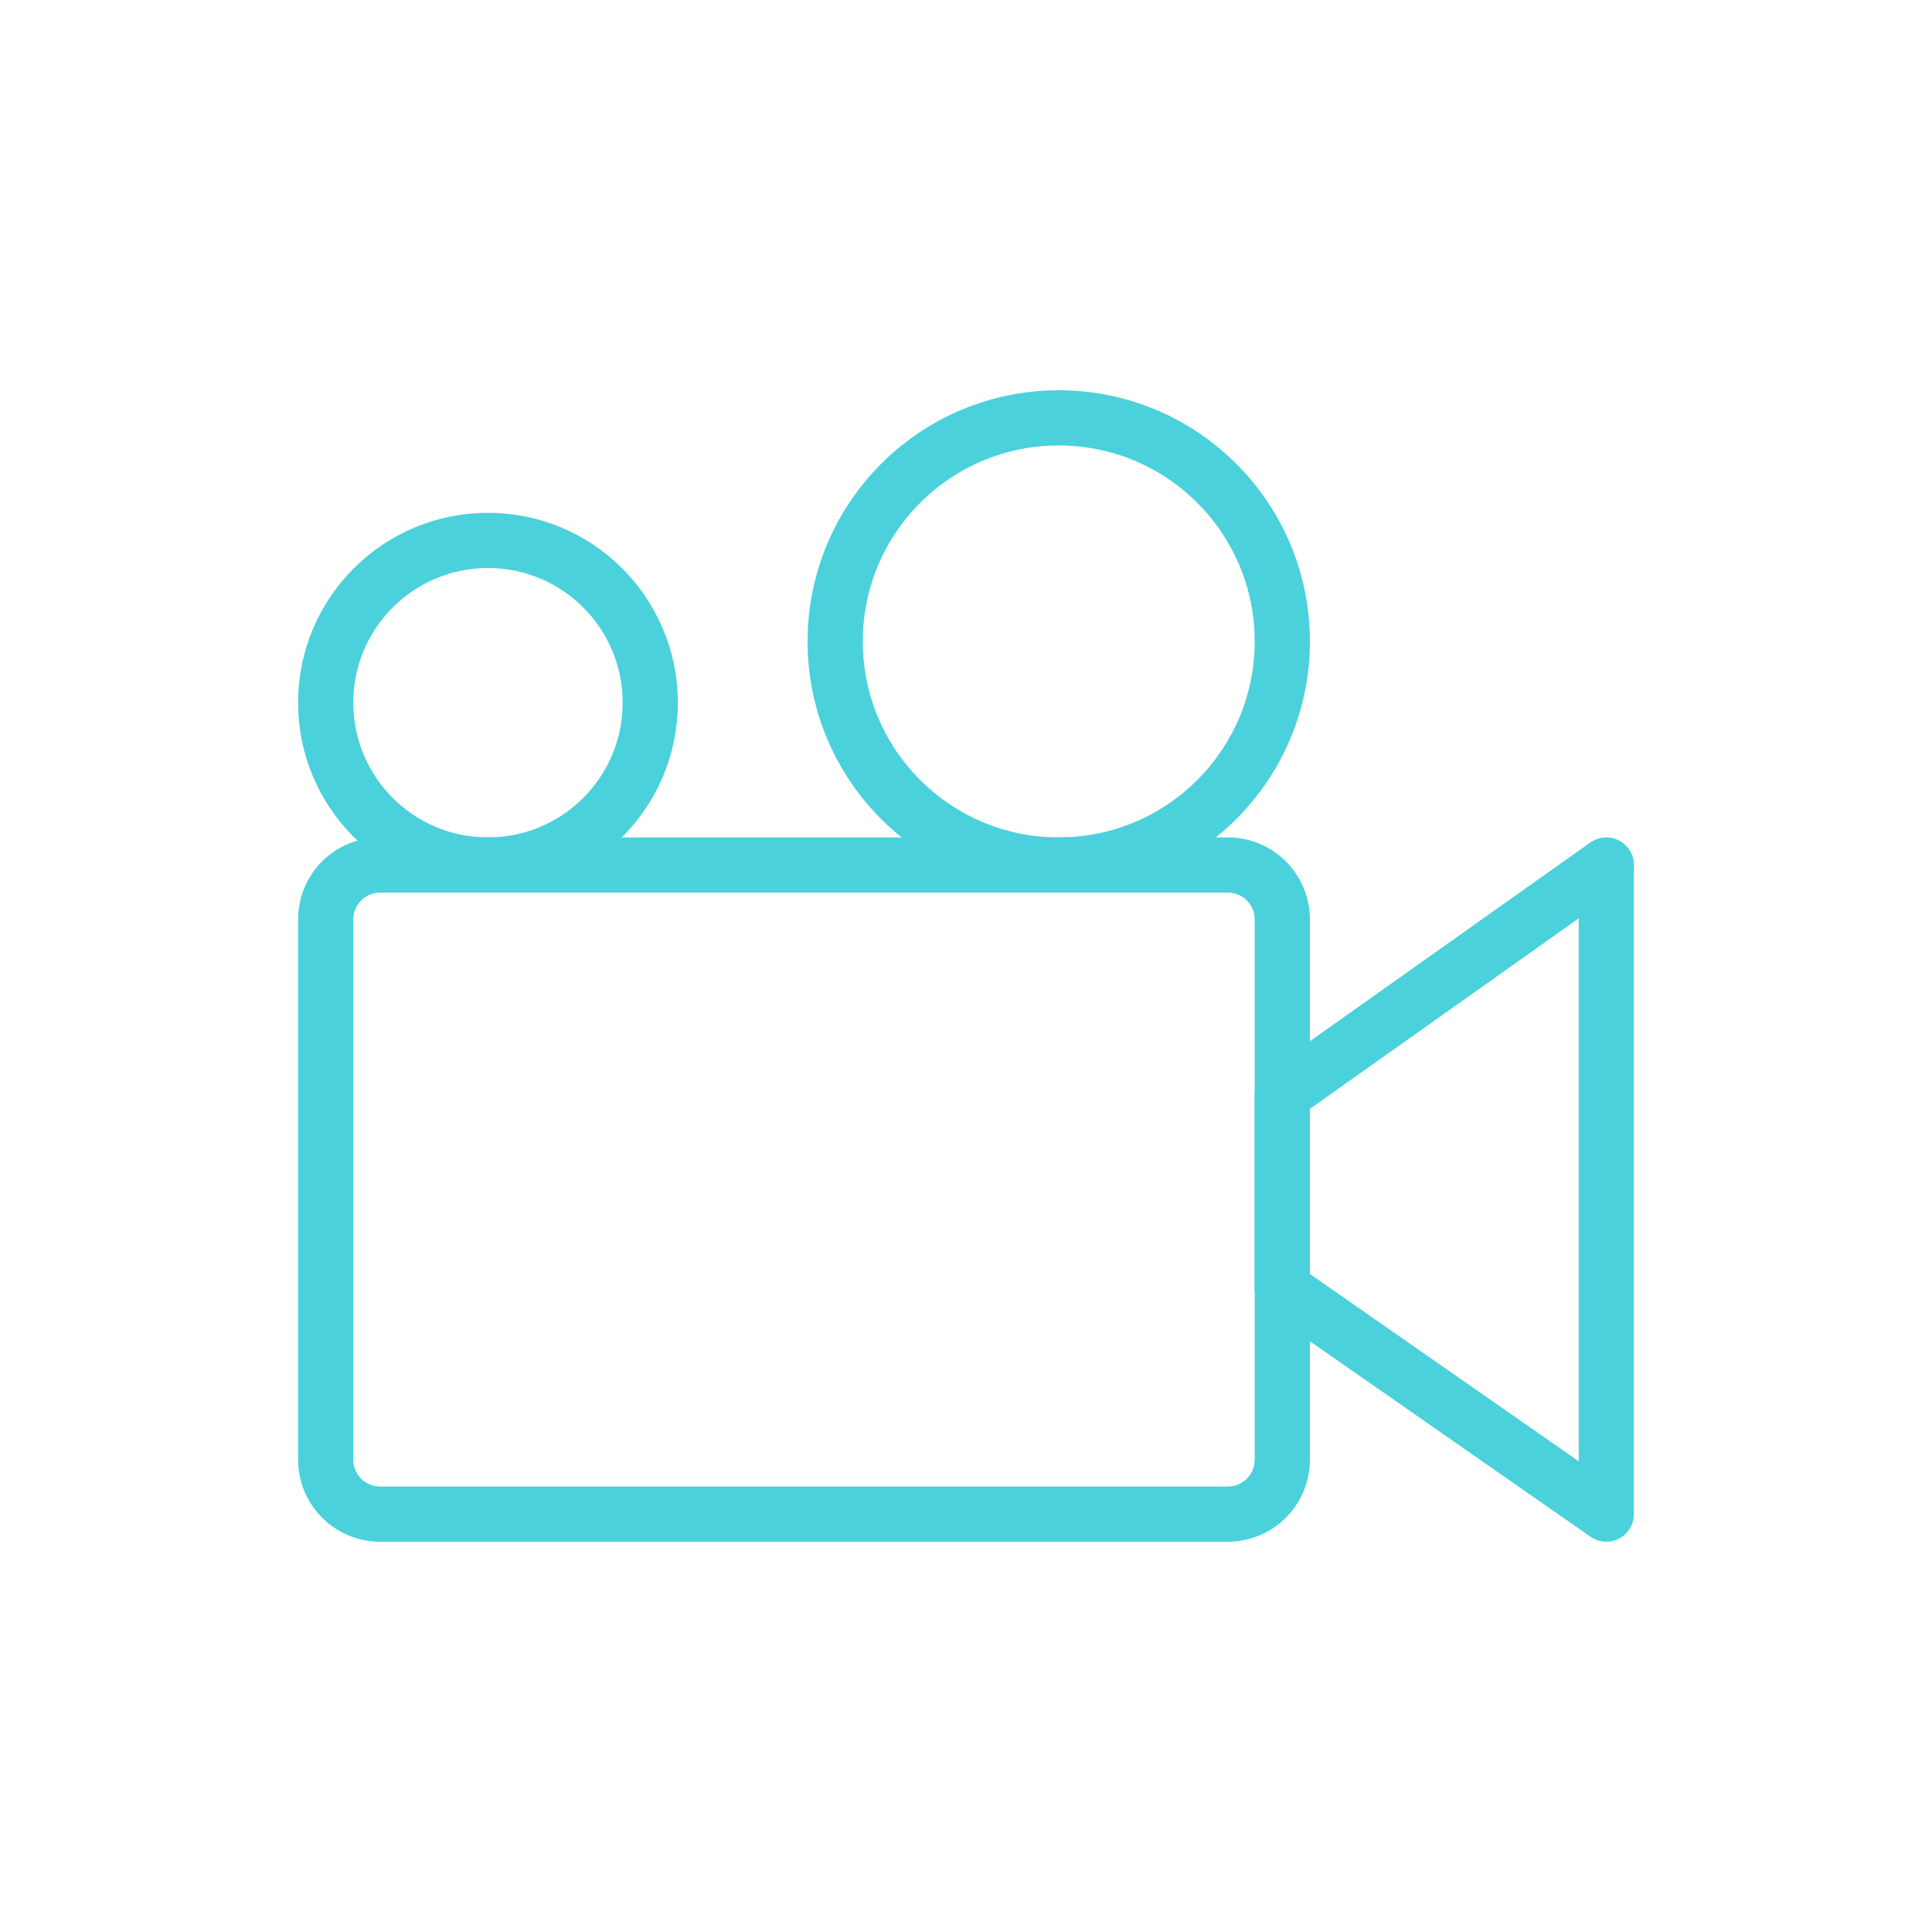 <?xml version="1.0" encoding="utf-8"?>
<!-- Generator: Adobe Illustrator 21.1.0, SVG Export Plug-In . SVG Version: 6.00 Build 0)  -->
<svg version="1.1" xmlns="http://www.w3.org/2000/svg" xmlns:xlink="http://www.w3.org/1999/xlink" x="0px" y="0px"
	 viewBox="0 0 350 350" enable-background="new 0 0 350 350" xml:space="preserve">
<g id="Green_12_">
	<path fill="none" stroke="#4BD1DB" stroke-width="10" stroke-linecap="round" stroke-linejoin="round" stroke-miterlimit="10" d="
		M222.4,274.3H68.9c-5.5,0-9.9-4.4-9.9-9.9v-97.8c0-5.5,4.4-9.9,9.9-9.9h153.5c5.5,0,9.9,4.4,9.9,9.9v97.8
		C232.3,269.9,227.9,274.3,222.4,274.3z"/>
	
		<polygon fill="none" stroke="#4BD1DB" stroke-width="10" stroke-linecap="round" stroke-linejoin="round" stroke-miterlimit="10" points="
		232.3,198.3 291,156.7 291,274.3 232.3,233.4 		"/>
	
		<circle fill="none" stroke="#4BD1DB" stroke-width="10" stroke-linecap="round" stroke-linejoin="round" stroke-miterlimit="10" cx="88.4" cy="127.3" r="29.4"/>
	
		<circle fill="none" stroke="#4BD1DB" stroke-width="10" stroke-linecap="round" stroke-linejoin="round" stroke-miterlimit="10" cx="191.8" cy="116.2" r="40.5"/>
</g>
</svg>

